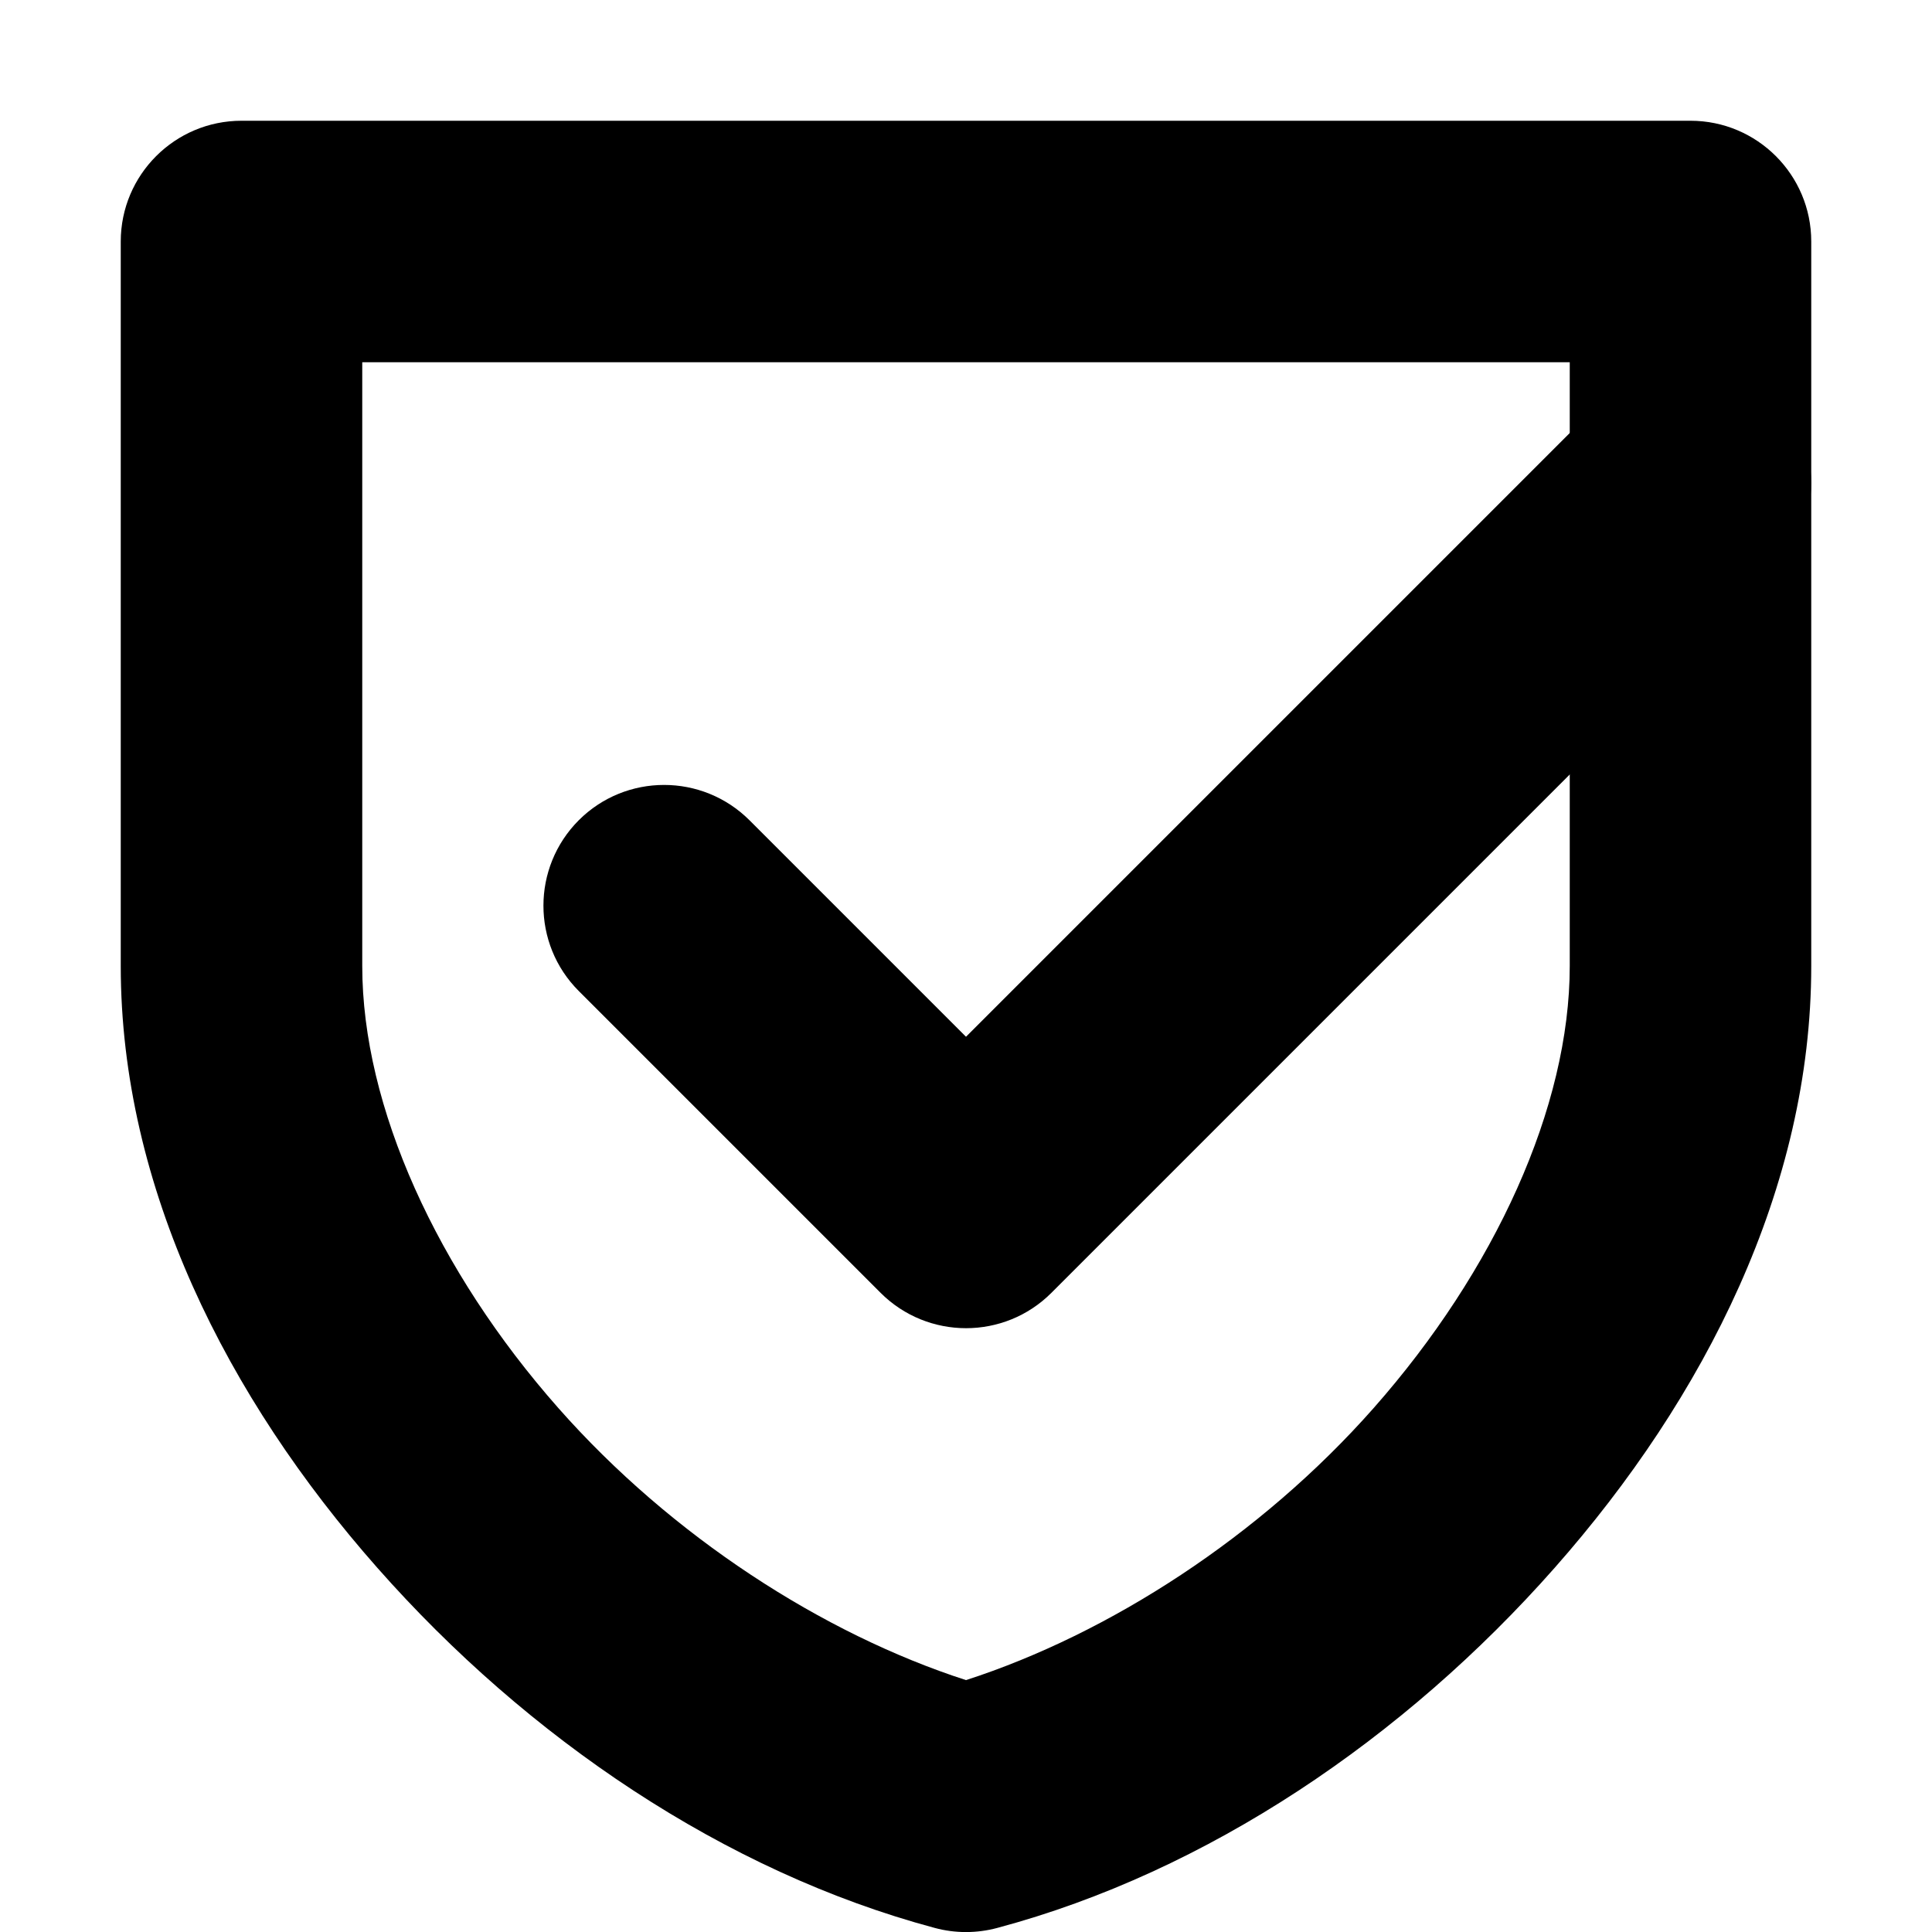 <?xml version="1.0" encoding="UTF-8" standalone="no"?>
<svg
   width="16"
   height="16"
   version="1.1"
   id="svg1"
   xmlns="http://www.w3.org/2000/svg"
   xmlns:svg="http://www.w3.org/2000/svg">
  <defs
     id="defs1" />
  <path
     style="color:#000000;fill:#000000;stroke-linecap:round;stroke-linejoin:round;-inkscape-stroke:none"
     d="M 2,1 C 1.448,1 1,1.448 1,2 v 6 c 0,1.833 0.88,3.574 2.125,4.984 1.245,1.411 2.876,2.516 4.615,2.982 0.17,0.046 0.349,0.046 0.52,0 C 9.999,15.501 11.63,14.395 12.875,12.984 14.12,11.574 15,9.833 15,8 V 2 C 15,1.448 14.552,1 14,1 Z m 1,2 h 10 v 5 c 0,1.167 -0.62,2.524 -1.625,3.662 C 10.438,12.723 9.187,13.53 8,13.914 6.813,13.53 5.562,12.723 4.625,11.662 3.62,10.524 3,9.167 3,8 Z"
     id="path2" />
  <path
     style="color:#000000;fill:#000000;stroke-linecap:round;stroke-linejoin:round;-inkscape-stroke:none"
     d="m 14,3 c -0.265,4.01e-5 -0.52,0.105 -0.707,0.293 L 8,8.586 6.207,6.793 c -0.391,-0.39 -1.024,-0.39 -1.414,0 -0.39,0.391 -0.39,1.024 0,1.414 l 2.5,2.5 c 0.391,0.39 1.024,0.39 1.414,0 L 14.707,4.707 c 0.39,-0.391 0.39,-1.024 0,-1.414 C 14.52,3.105 14.265,3 14,3 Z"
     id="path3" />
</svg>
